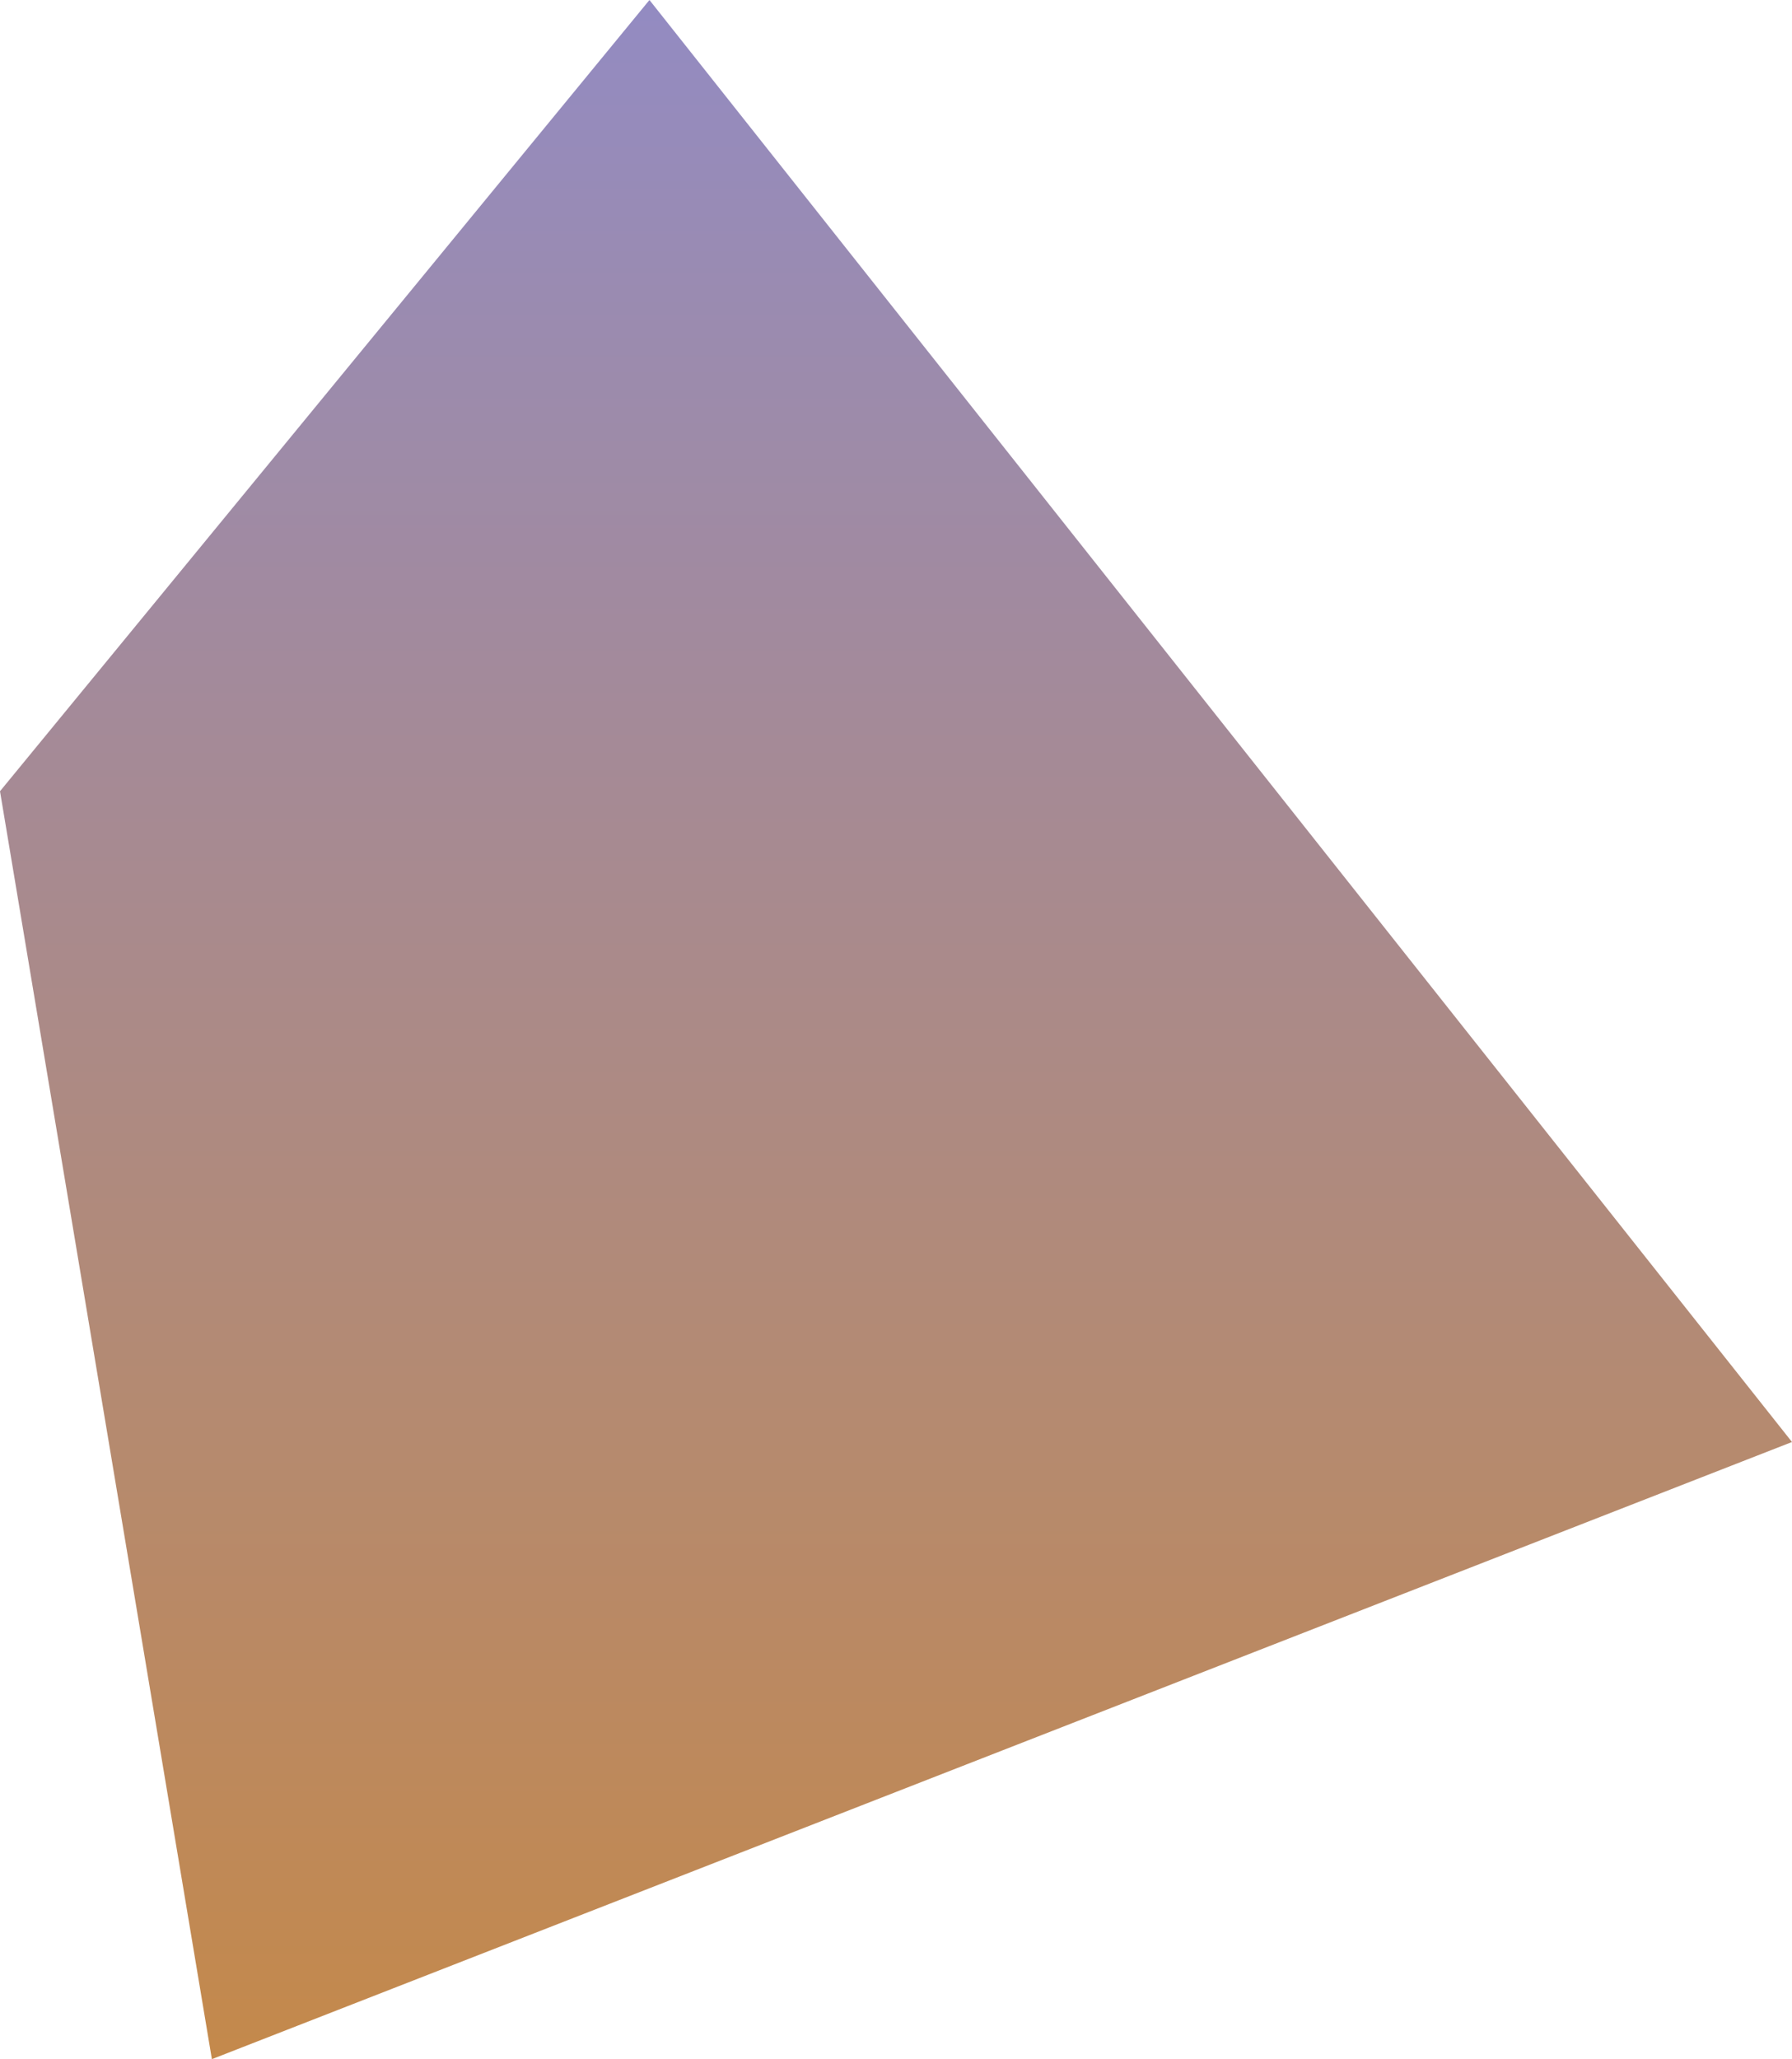 <?xml version="1.0" encoding="utf-8"?>
<!-- Generator: Adobe Illustrator 22.1.0, SVG Export Plug-In . SVG Version: 6.00 Build 0)  -->
<svg version="1.1" id="Capa_1" xmlns="http://www.w3.org/2000/svg" xmlns:xlink="http://www.w3.org/1999/xlink" x="0px" y="0px"
	 viewBox="0 0 597.1 686" style="enable-background:new 0 0 597.1 686;" xml:space="preserve">
<style type="text/css">
	.st0{fill:url(#SVGID_1_);}
</style>
<linearGradient id="SVGID_1_" gradientUnits="userSpaceOnUse" x1="298.526" y1="686.029" x2="298.526" y2="-9.094947e-13">
	<stop  offset="0" style="stop-color:#C4894B"/>
	<stop  offset="1" style="stop-color:#938BC2"/>
</linearGradient>
<polygon class="st0" points="216.4,0 0,263.6 70.6,686 597.1,480.4 "/>
</svg>
